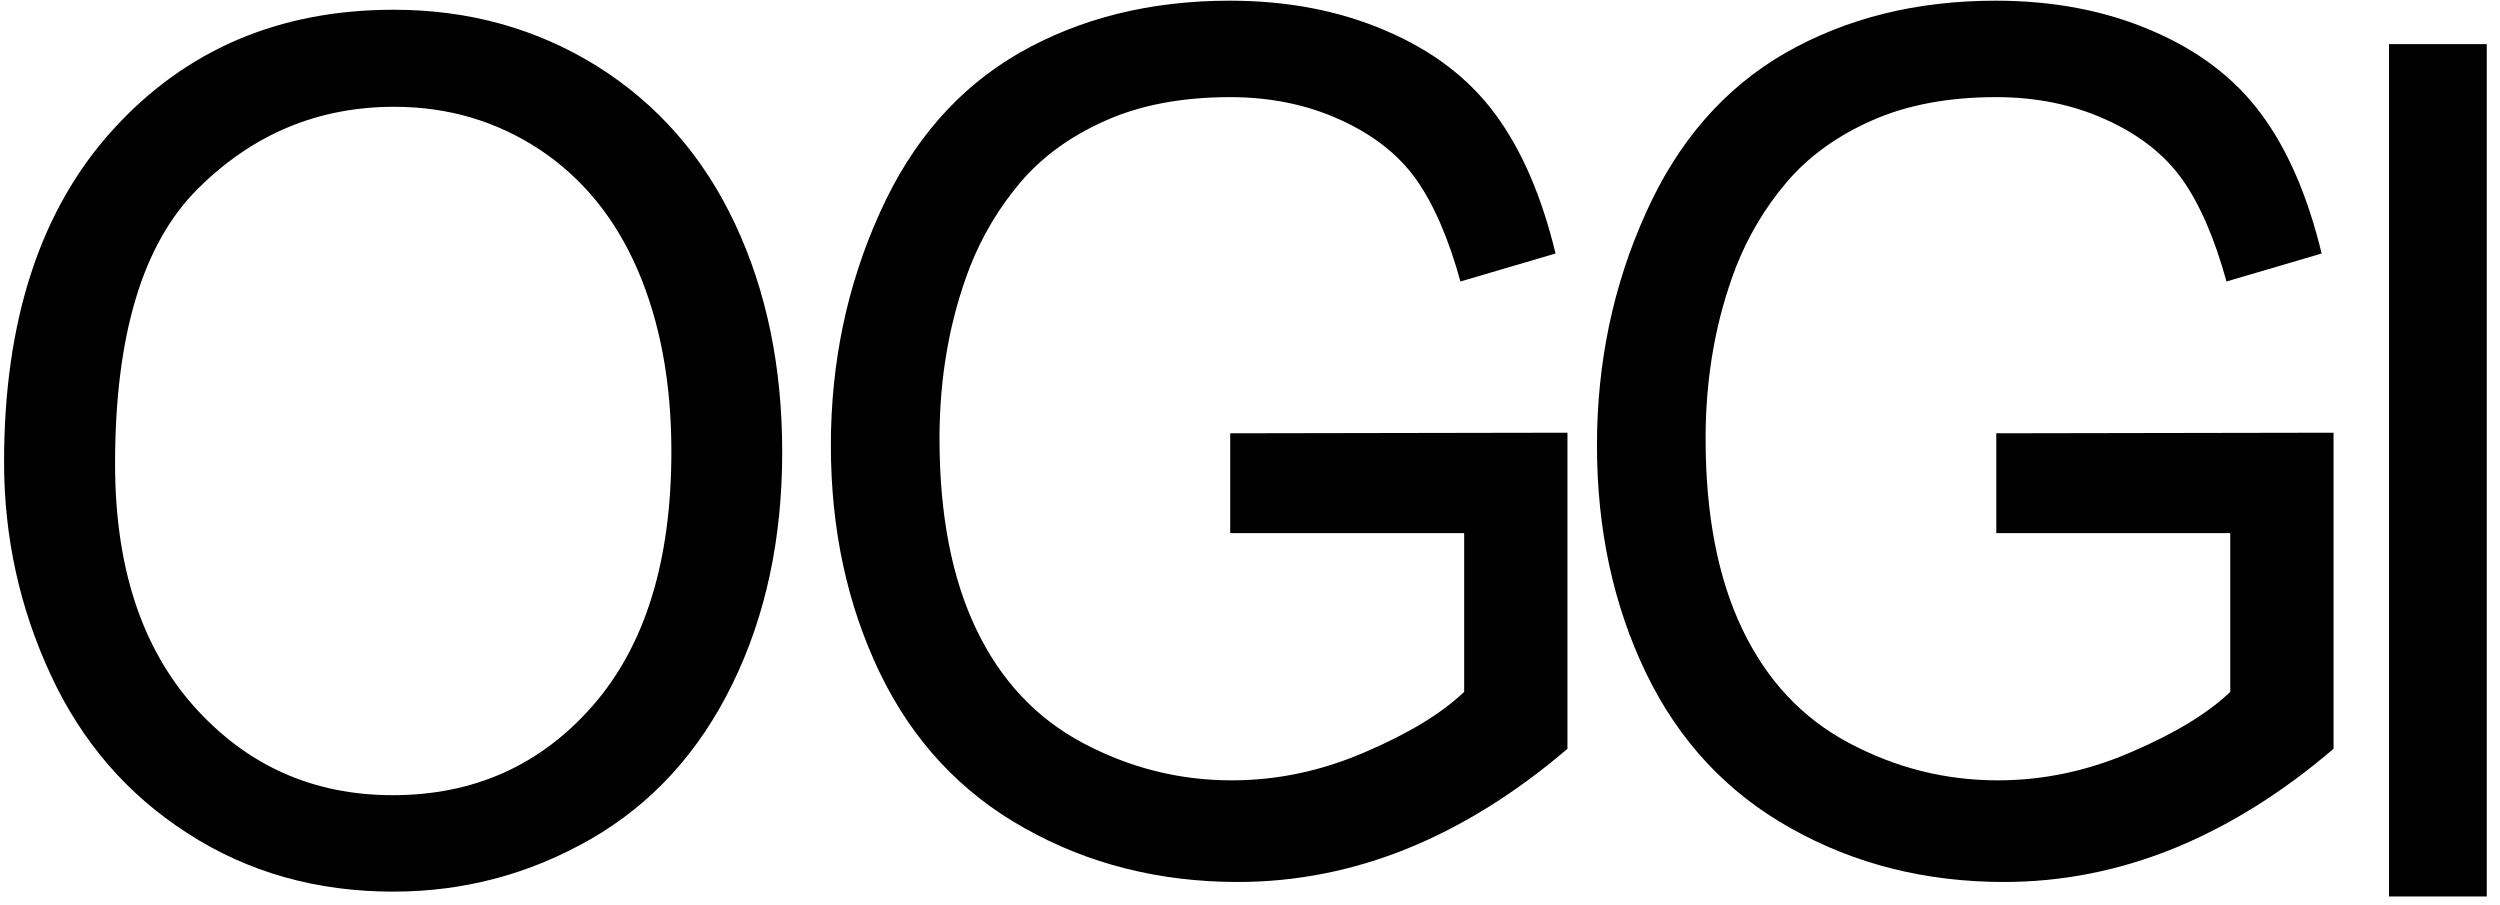 <svg width="185" height="67" viewBox="0 0 185 67" fill="none" xmlns="http://www.w3.org/2000/svg">
<path fill-rule="evenodd" clip-rule="evenodd" d="M0.301 34.188C0.301 23.717 2.977 15.524 8.348 9.606C13.72 3.686 20.644 0.721 29.14 0.721C34.694 0.721 39.713 2.116 44.172 4.89C48.629 7.681 52.037 11.558 54.378 16.534C56.721 21.499 57.884 27.152 57.884 33.452C57.884 39.853 56.664 45.581 54.197 50.619C51.729 55.67 48.238 59.488 43.722 62.088C39.196 64.686 34.33 65.98 29.1 65.98C23.421 65.98 18.359 64.555 13.901 61.675C9.427 58.812 6.047 54.891 3.748 49.928C1.45 44.981 0.301 39.724 0.301 34.188ZM8.515 34.321C8.515 41.928 10.464 47.904 14.363 52.281C18.275 56.656 23.168 58.844 29.057 58.844C35.057 58.844 39.994 56.642 43.863 52.22C47.733 47.799 49.682 41.531 49.682 33.41C49.682 28.284 48.84 23.805 47.185 19.972C45.53 16.14 43.104 13.173 39.922 11.059C36.725 8.959 33.151 7.902 29.182 7.902C23.532 7.902 18.681 9.928 14.614 13.996C10.548 18.05 8.515 24.834 8.515 34.321ZM91.036 39.451V32.064L115.992 32.02V55.411C112.163 58.686 108.213 61.138 104.137 62.799C100.061 64.443 95.879 65.266 91.599 65.266C85.809 65.266 80.54 63.943 75.821 61.286C71.088 58.643 67.522 54.795 65.107 49.789C62.693 44.766 61.484 39.157 61.484 32.96C61.484 26.82 62.693 21.095 65.093 15.778C67.479 10.448 70.936 6.497 75.436 3.913C79.936 1.344 85.121 0.051 90.992 0.051C95.245 0.051 99.102 0.784 102.544 2.268C105.988 3.736 108.69 5.791 110.639 8.435C112.601 11.079 114.083 14.514 115.111 18.759L108.072 20.83C107.184 17.613 106.084 15.088 104.78 13.252C103.464 11.417 101.585 9.949 99.142 8.848C96.715 7.745 93.997 7.187 91.034 7.187C87.467 7.187 84.38 7.775 81.788 8.935C79.182 10.095 77.095 11.622 75.491 13.517C73.919 15.376 72.663 17.484 71.773 19.757C70.277 23.649 69.523 27.878 69.523 32.445C69.523 38.069 70.429 42.769 72.24 46.556C74.05 50.345 76.684 53.15 80.141 54.985C83.599 56.821 87.261 57.746 91.145 57.746C94.533 57.746 97.826 57.043 101.035 55.647C104.259 54.267 106.689 52.783 108.348 51.198V39.451H91.036ZM176.785 66.338V3.267H184.02V66.338H176.785ZM147.726 39.451V32.064L172.683 32.02V55.411C168.854 58.686 164.904 61.138 160.828 62.799C156.753 64.443 152.57 65.266 148.29 65.266C142.499 65.266 137.232 63.943 132.511 61.286C127.78 58.643 124.213 54.795 121.798 49.789C119.383 44.766 118.175 39.157 118.175 32.96C118.175 26.82 119.383 21.095 121.785 15.778C124.169 10.448 127.627 6.497 132.127 3.913C136.626 1.344 141.812 0.051 147.683 0.051C151.936 0.051 155.792 0.784 159.234 2.268C162.678 3.736 165.38 5.791 167.329 8.435C169.291 11.079 170.773 14.514 171.801 18.759L164.762 20.83C163.874 17.613 162.774 15.088 161.47 13.252C160.154 11.417 158.273 9.949 155.832 8.848C153.405 7.745 150.689 7.187 147.724 7.187C144.157 7.187 141.07 7.775 138.478 8.935C135.872 10.095 133.786 11.622 132.181 13.517C130.61 15.376 129.354 17.484 128.464 19.757C126.968 23.649 126.214 27.878 126.214 32.445C126.214 38.069 127.12 42.769 128.93 46.556C130.741 50.345 133.375 53.15 136.833 54.985C140.291 56.821 143.954 57.746 147.835 57.746C151.223 57.746 154.517 57.043 157.726 55.647C160.95 54.267 163.381 52.783 165.04 51.198V39.451H147.726Z" fill="black"/>
</svg>
